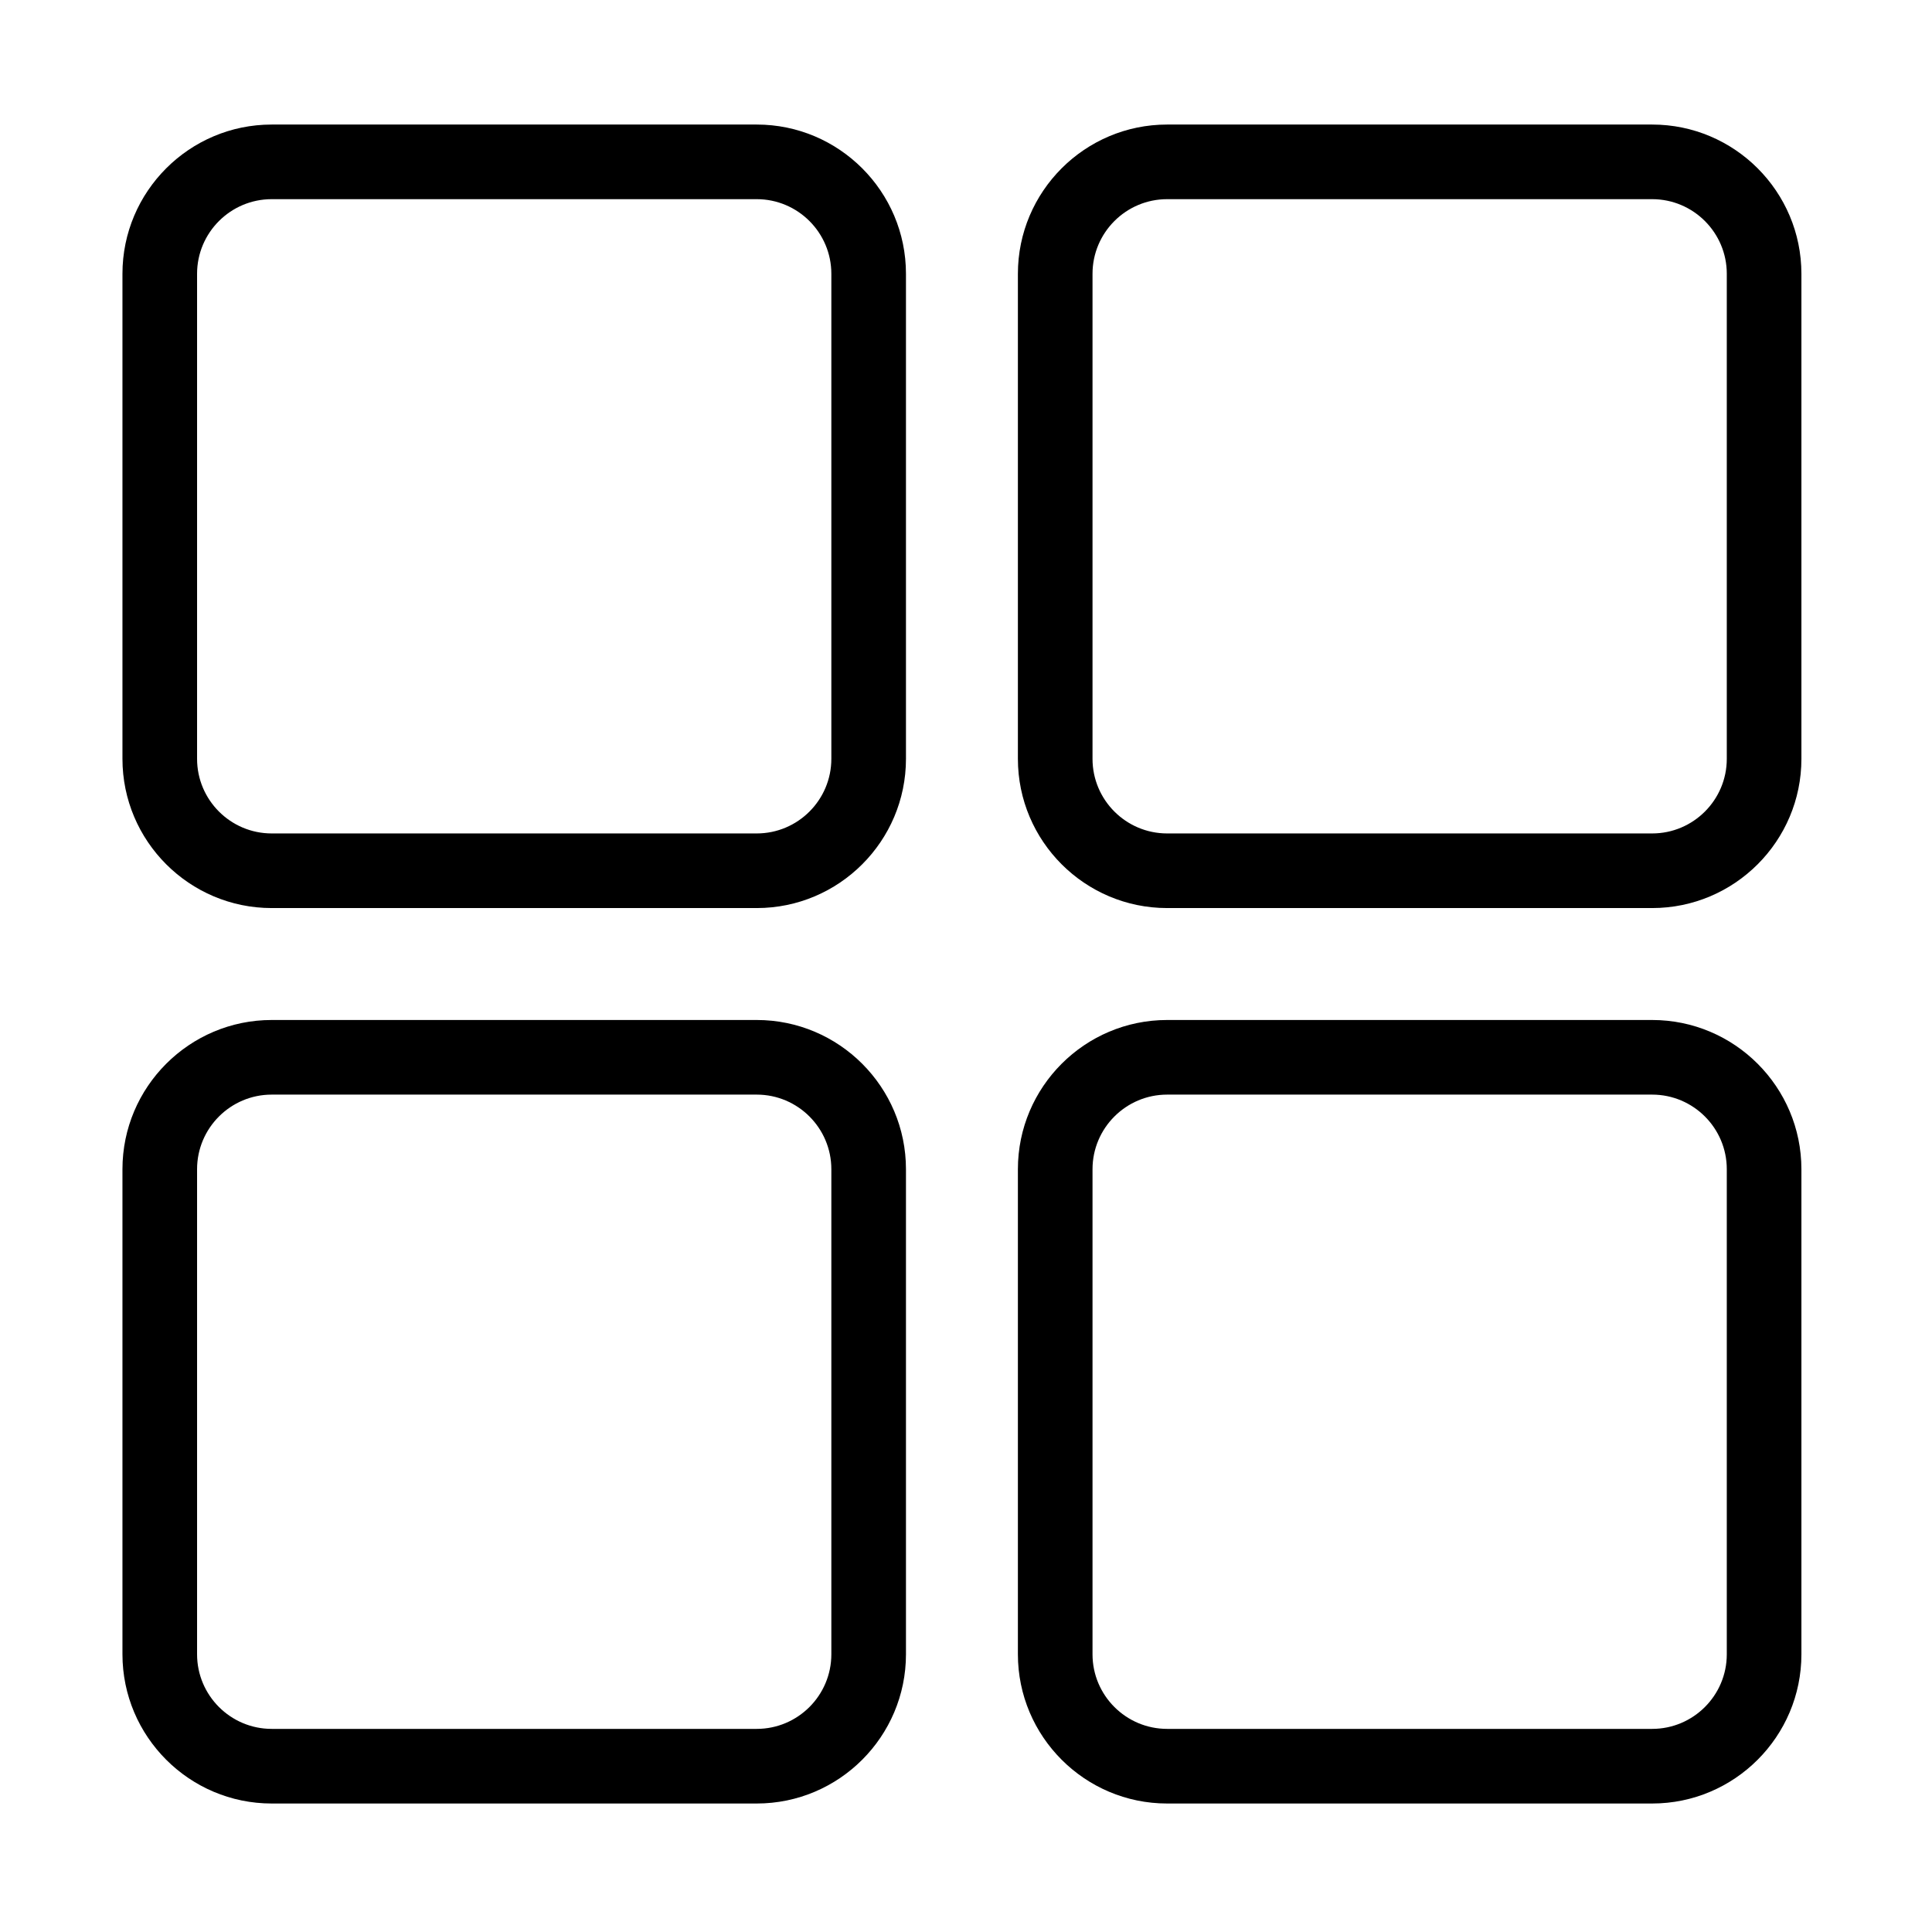 <?xml version="1.0" standalone="no"?><!DOCTYPE svg PUBLIC "-//W3C//DTD SVG 1.1//EN" "http://www.w3.org/Graphics/SVG/1.1/DTD/svg11.dtd"><svg t="1497968476600" class="icon" style="" viewBox="0 0 1024 1024" version="1.1" xmlns="http://www.w3.org/2000/svg" p-id="4830" xmlns:xlink="http://www.w3.org/1999/xlink" width="48" height="48"><defs><style type="text/css"></style></defs><path d="M401.08 66.013 144.003 66.013c-43.625 0-79.101 35.485-79.101 79.101l0 257.077c0 43.615 35.475 79.101 79.101 79.101l257.077 0c43.625 0 79.1-35.485 79.1-79.101L480.18 145.114C480.18 101.499 444.705 66.013 401.08 66.013zM440.63 402.191c0 21.813-17.747 39.55-39.55 39.55L144.003 441.741c-21.804 0-39.55-17.737-39.55-39.55L104.453 145.114c0-21.813 17.747-39.551 39.55-39.551l257.077 0c21.803 0 39.55 17.738 39.55 39.551L440.63 402.191zM875.684 66.013 618.607 66.013c-43.625 0-79.101 35.485-79.101 79.101l0 257.077c0 43.615 35.476 79.101 79.101 79.101l257.078 0c43.625 0 79.1-35.485 79.1-79.101L954.784 145.114C954.783 101.499 919.308 66.013 875.684 66.013zM915.233 402.191c0 21.813-17.747 39.55-39.549 39.55L618.607 441.741c-21.804 0-39.55-17.737-39.55-39.55L579.057 145.114c0-21.813 17.747-39.551 39.55-39.551l257.078 0c21.803 0 39.549 17.738 39.549 39.551L915.233 402.191zM401.08 540.617 144.003 540.617c-43.625 0-79.101 35.486-79.101 79.101l0 257.078c0 43.605 35.475 79.101 79.101 79.101l257.077 0c43.625 0 79.1-35.495 79.1-79.101L480.18 619.717C480.18 576.103 444.705 540.617 401.08 540.617zM440.63 876.794c0 21.822-17.747 39.55-39.55 39.55L144.003 916.344c-21.804 0-39.55-17.728-39.55-39.55L104.453 619.717c0-21.812 17.747-39.55 39.55-39.55l257.077 0c21.803 0 39.55 17.738 39.55 39.55L440.63 876.794zM875.684 540.617 618.607 540.617c-43.625 0-79.101 35.486-79.101 79.101l0 257.078c0 43.605 35.476 79.101 79.101 79.101l257.078 0c43.625 0 79.1-35.495 79.1-79.101L954.784 619.717C954.783 576.103 919.308 540.617 875.684 540.617zM915.233 876.794c0 21.822-17.747 39.55-39.549 39.55L618.607 916.344c-21.804 0-39.55-17.728-39.55-39.55L579.057 619.717c0-21.812 17.747-39.55 39.55-39.55l257.078 0c21.803 0 39.549 17.738 39.549 39.55L915.233 876.794z" p-id="4831"></path></svg>